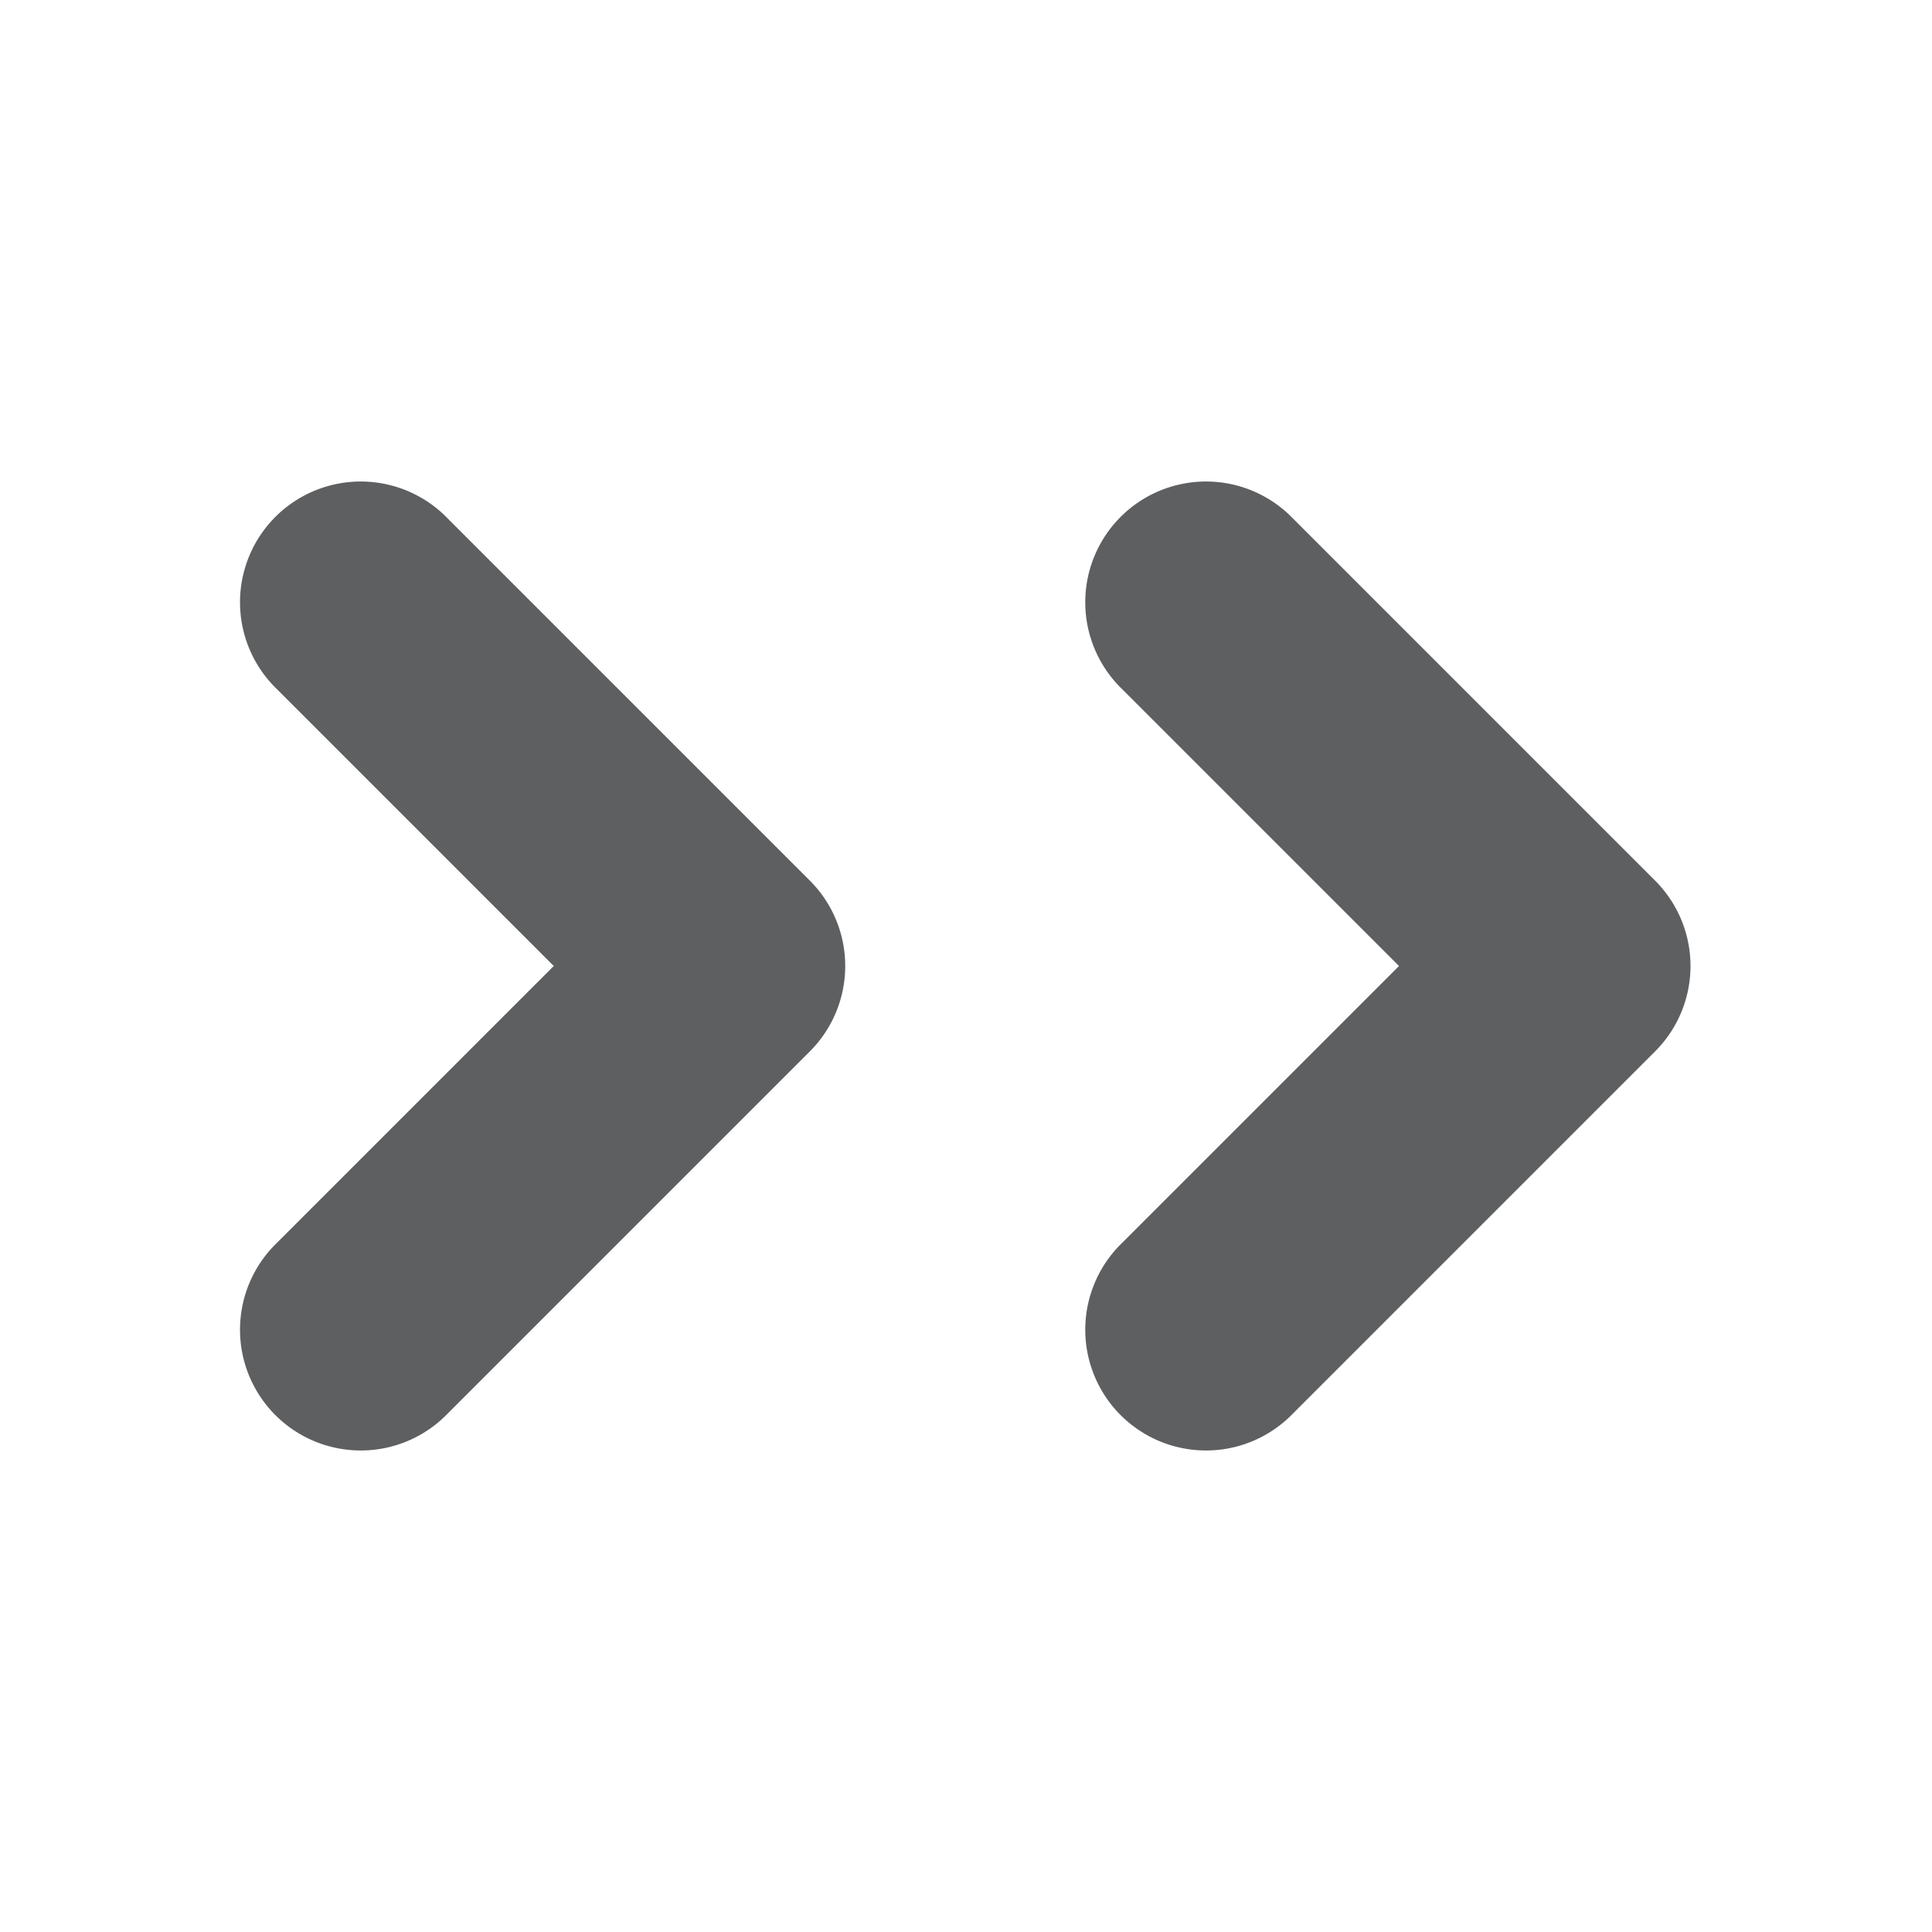 <svg xmlns="http://www.w3.org/2000/svg" width="16" height="16" viewBox="0 0 16 16">
  <defs>
    <style>
      .cls-1 {
        fill: #5e5f60;
        fill-rule: evenodd;
      }
    </style>
  </defs>
  <path id="i-chevron-double-right" class="cls-1" d="M277,15a1,1,0,0,1-.293.707h0l-3,3h0a1,1,0,1,1-1.414-1.414h0L274.586,15l-2.293-2.293h0a1,1,0,1,1,1.414-1.414h0l3,3h0A1,1,0,0,1,277,15Zm-7.293.707h0l-3,3h0a1,1,0,1,1-1.414-1.414h0L267.586,15l-2.293-2.293h0a1,1,0,1,1,1.414-1.414h0l3,3h0A1,1,0,0,1,269.707,15.707Z" transform="translate(-263 -7)"/>
</svg>

